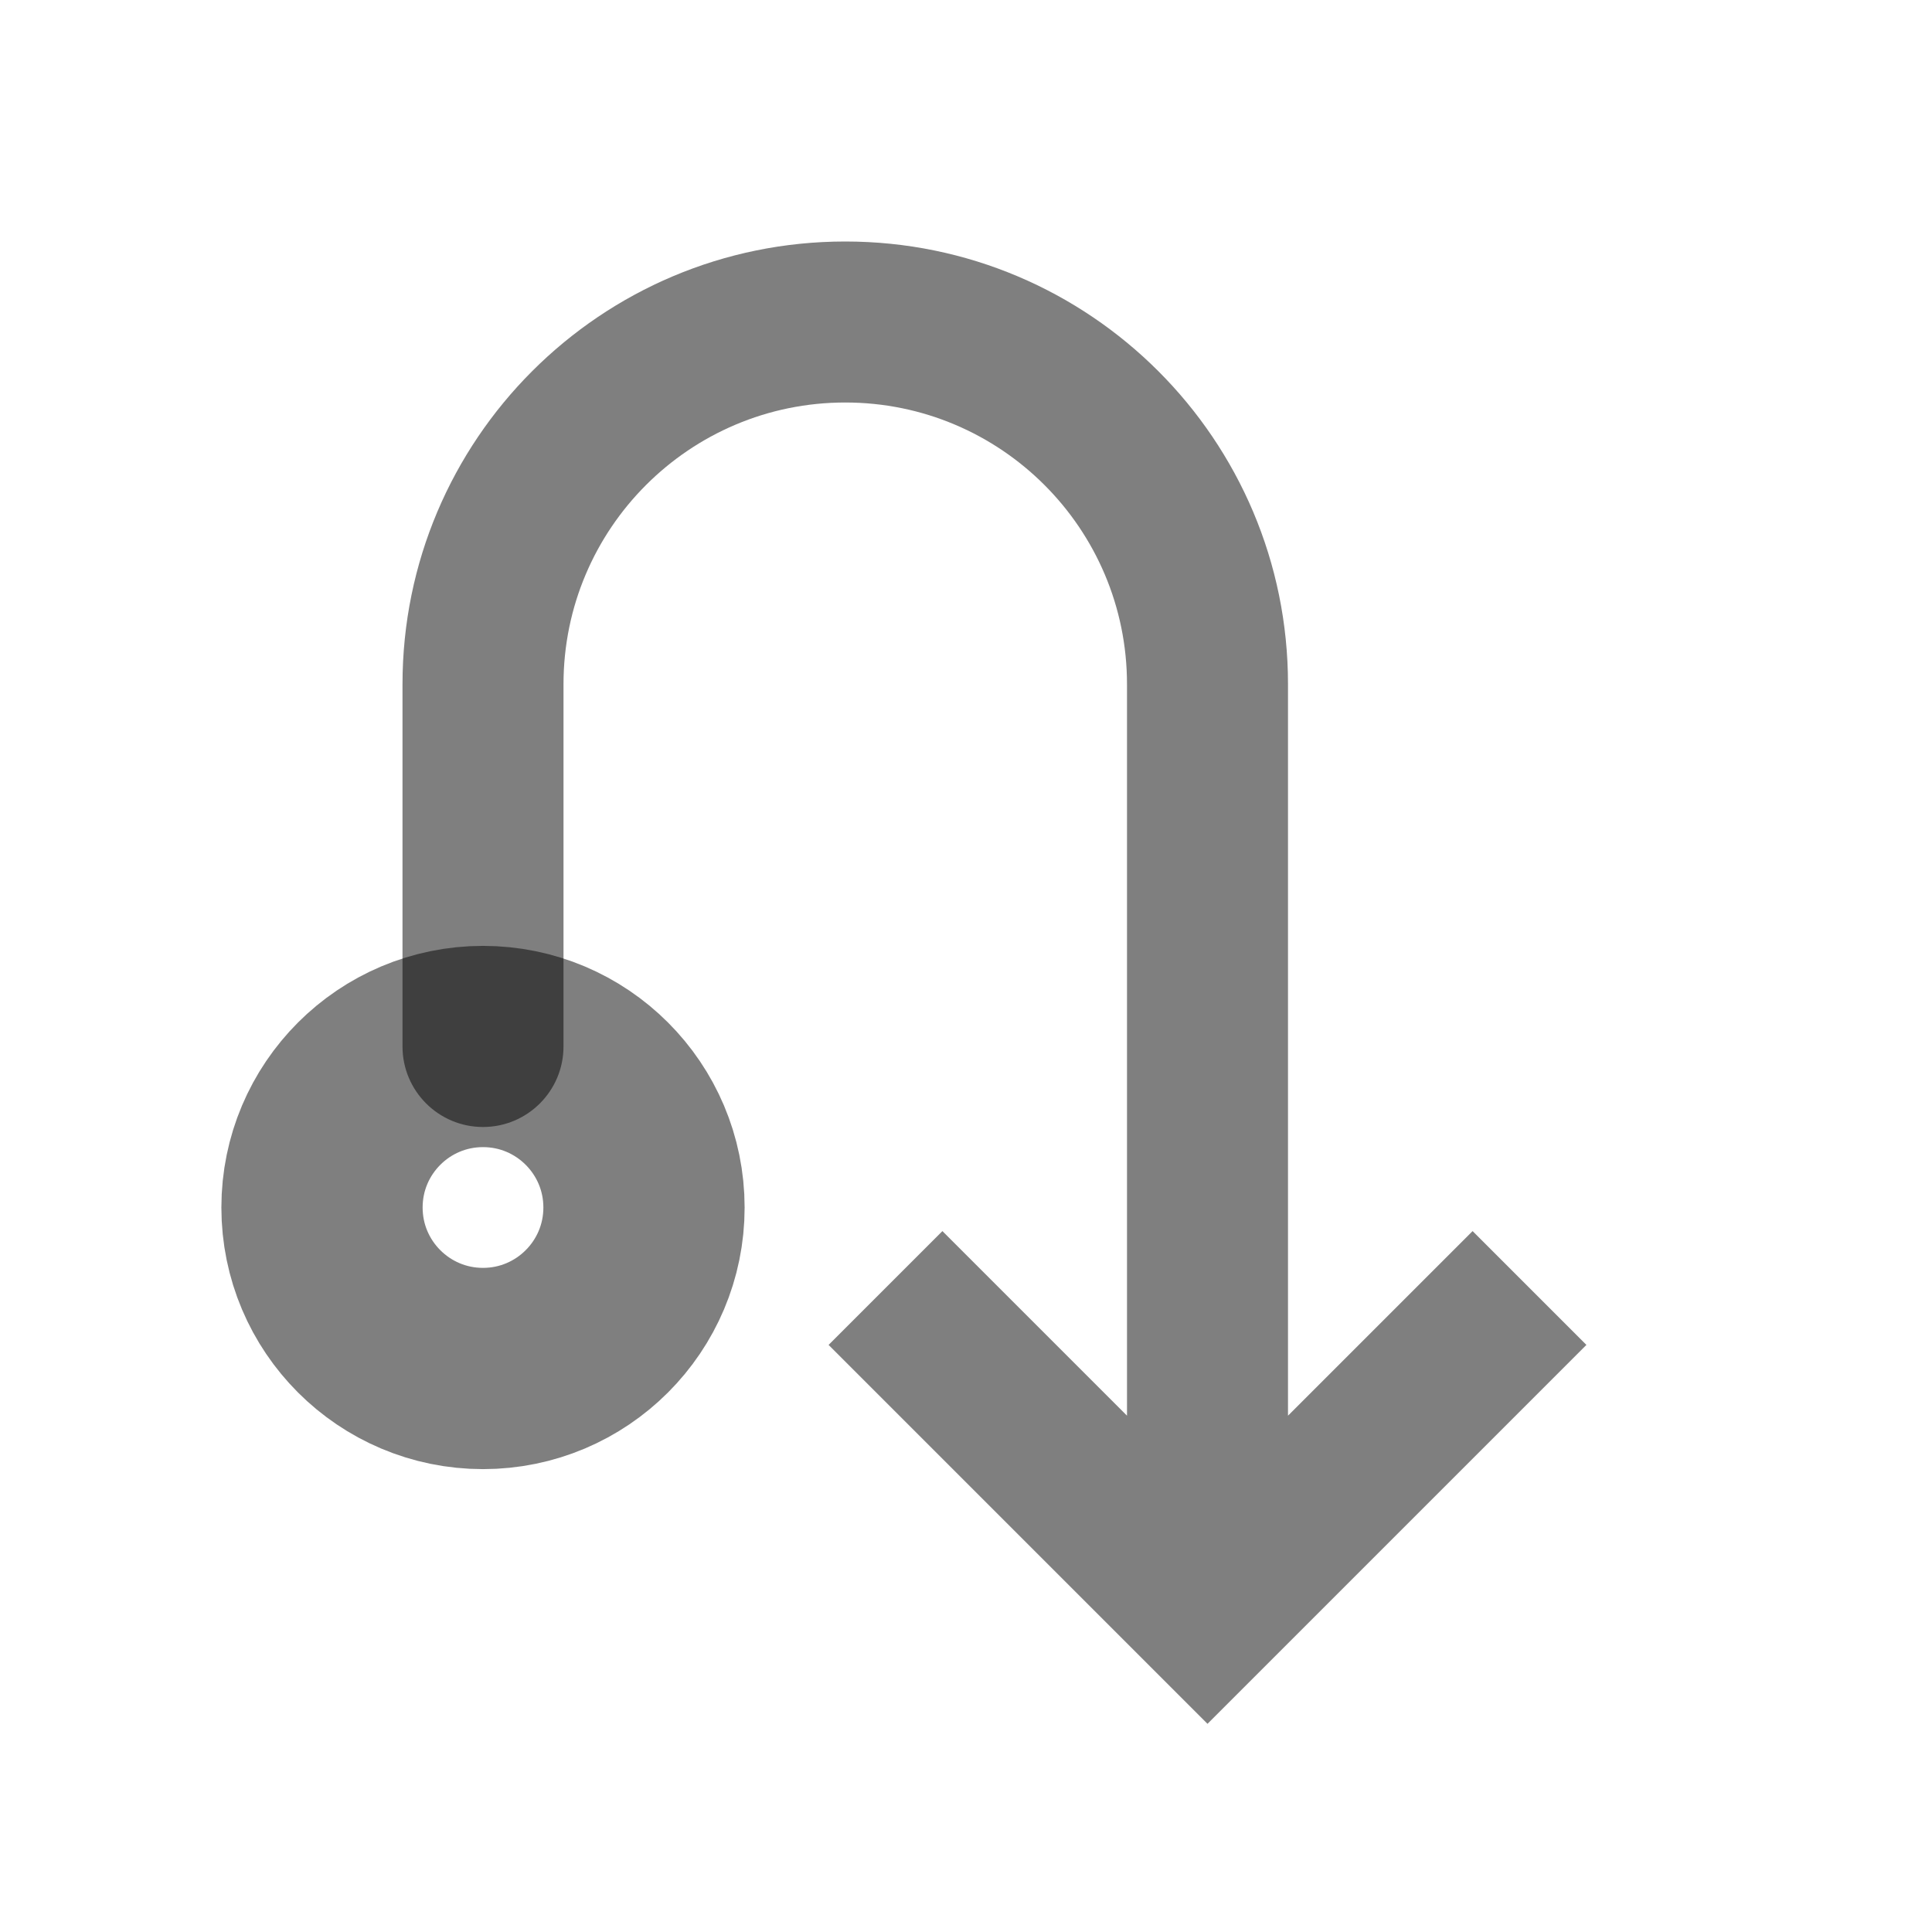 <svg width="24" height="24" viewBox="0 0 24 24" fill="none" xmlns="http://www.w3.org/2000/svg"><path d="M15 20L14.293 20.707L15 21.414L15.707 20.707L15 20ZM5 13C5 13.552 5.448 14 6 14C6.552 14 7 13.552 7 13L5 13ZM10.293 16.707L14.293 20.707L15.707 19.293L11.707 15.293L10.293 16.707ZM15.707 20.707L19.707 16.707L18.293 15.293L14.293 19.293L15.707 20.707ZM16 20L16 8.5L14 8.5L14 20L16 20ZM5 8.5L5 13L7 13L7 8.5L5 8.5ZM10.5 3C7.462 3 5 5.462 5 8.5L7 8.5C7 6.567 8.567 5 10.5 5L10.5 3ZM16 8.5C16 5.462 13.538 3 10.5 3L10.5 5C12.433 5 14 6.567 14 8.5L16 8.5Z" fill="currentColor" fill-opacity="0.5"/><circle cx="2" cy="2" r="2" transform="matrix(-4.37114e-08 -1 -1 4.37114e-08 8 17)" stroke="currentColor" stroke-opacity="0.5" stroke-width="2.5"/></svg> 